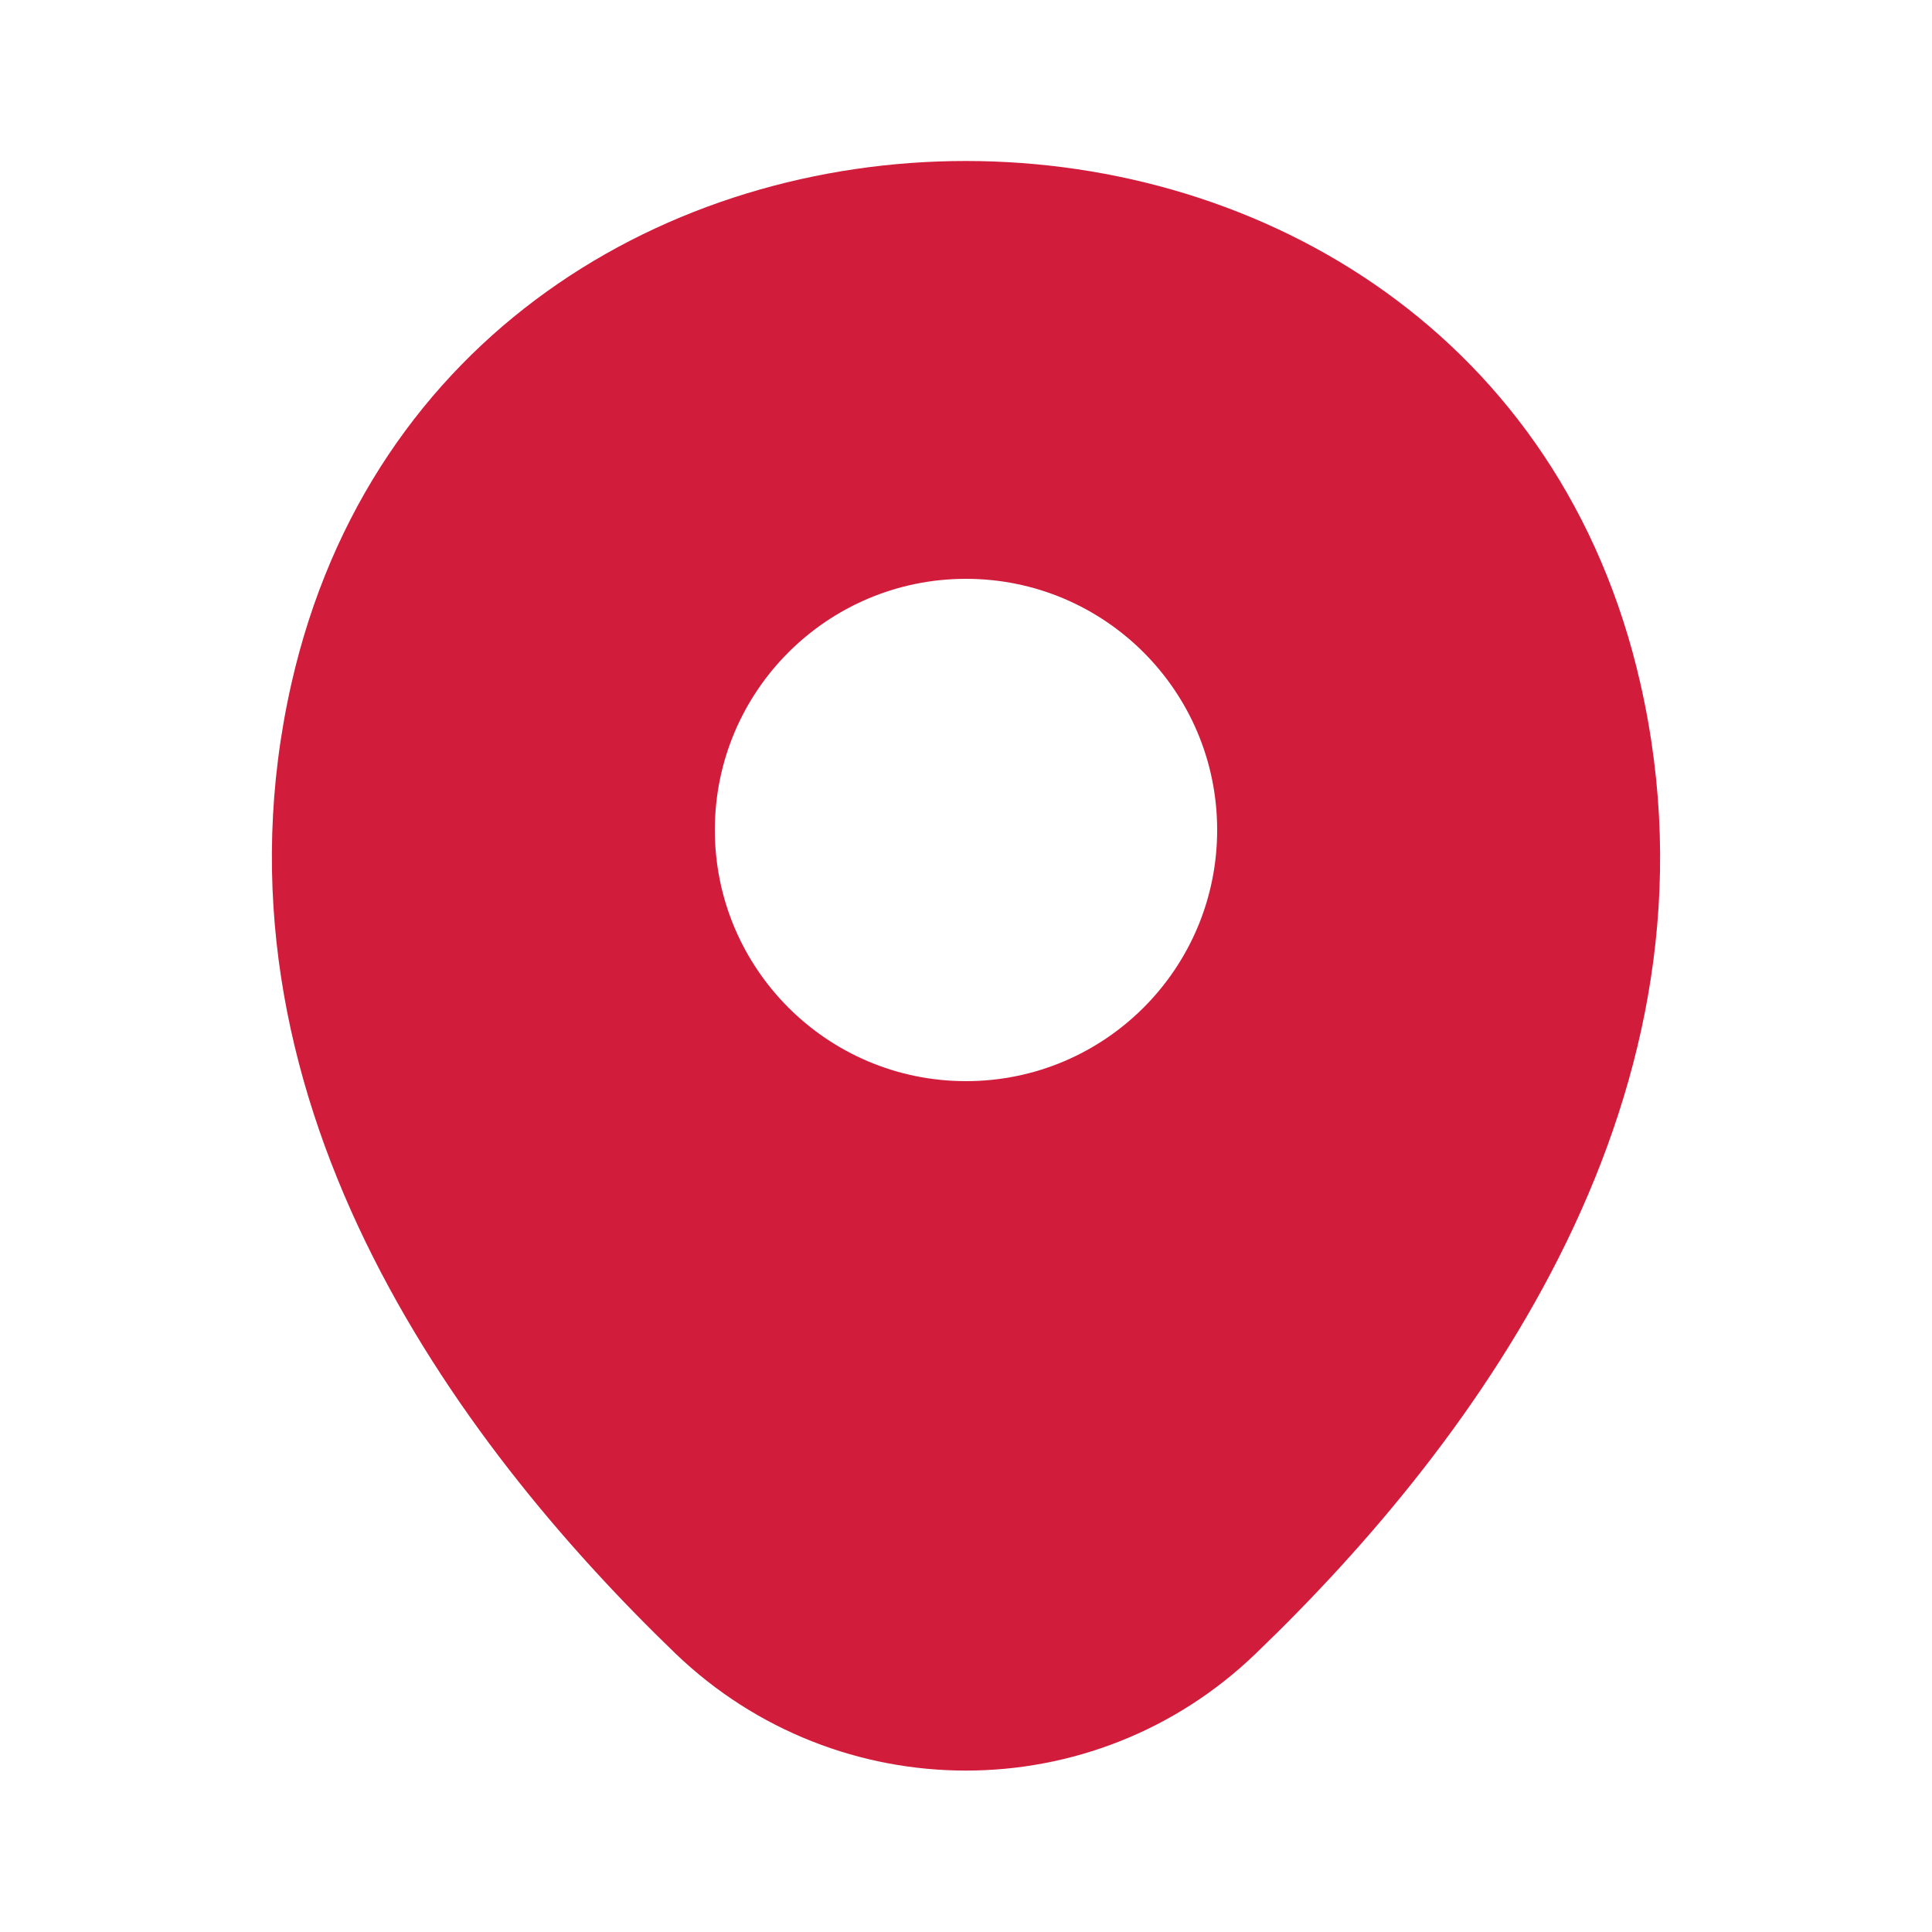 <svg width="20" height="20" viewBox="0 0 20 20" fill="none" xmlns="http://www.w3.org/2000/svg">
<path fill-rule="evenodd" clip-rule="evenodd" d="M16.983 7.083C15.35 -0.133 4.658 -0.142 3.017 7.075C2.058 11.308 4.692 14.9 6.992 17.117C8.675 18.733 11.325 18.733 13 17.117C15.308 14.9 17.942 11.317 16.983 7.083ZM12.6 8.592C12.6 10.028 11.436 11.192 10 11.192C8.564 11.192 7.4 10.028 7.4 8.592C7.4 7.156 8.564 5.992 10 5.992C11.436 5.992 12.6 7.156 12.6 8.592Z" fill="#D21C3C"/>
</svg>

